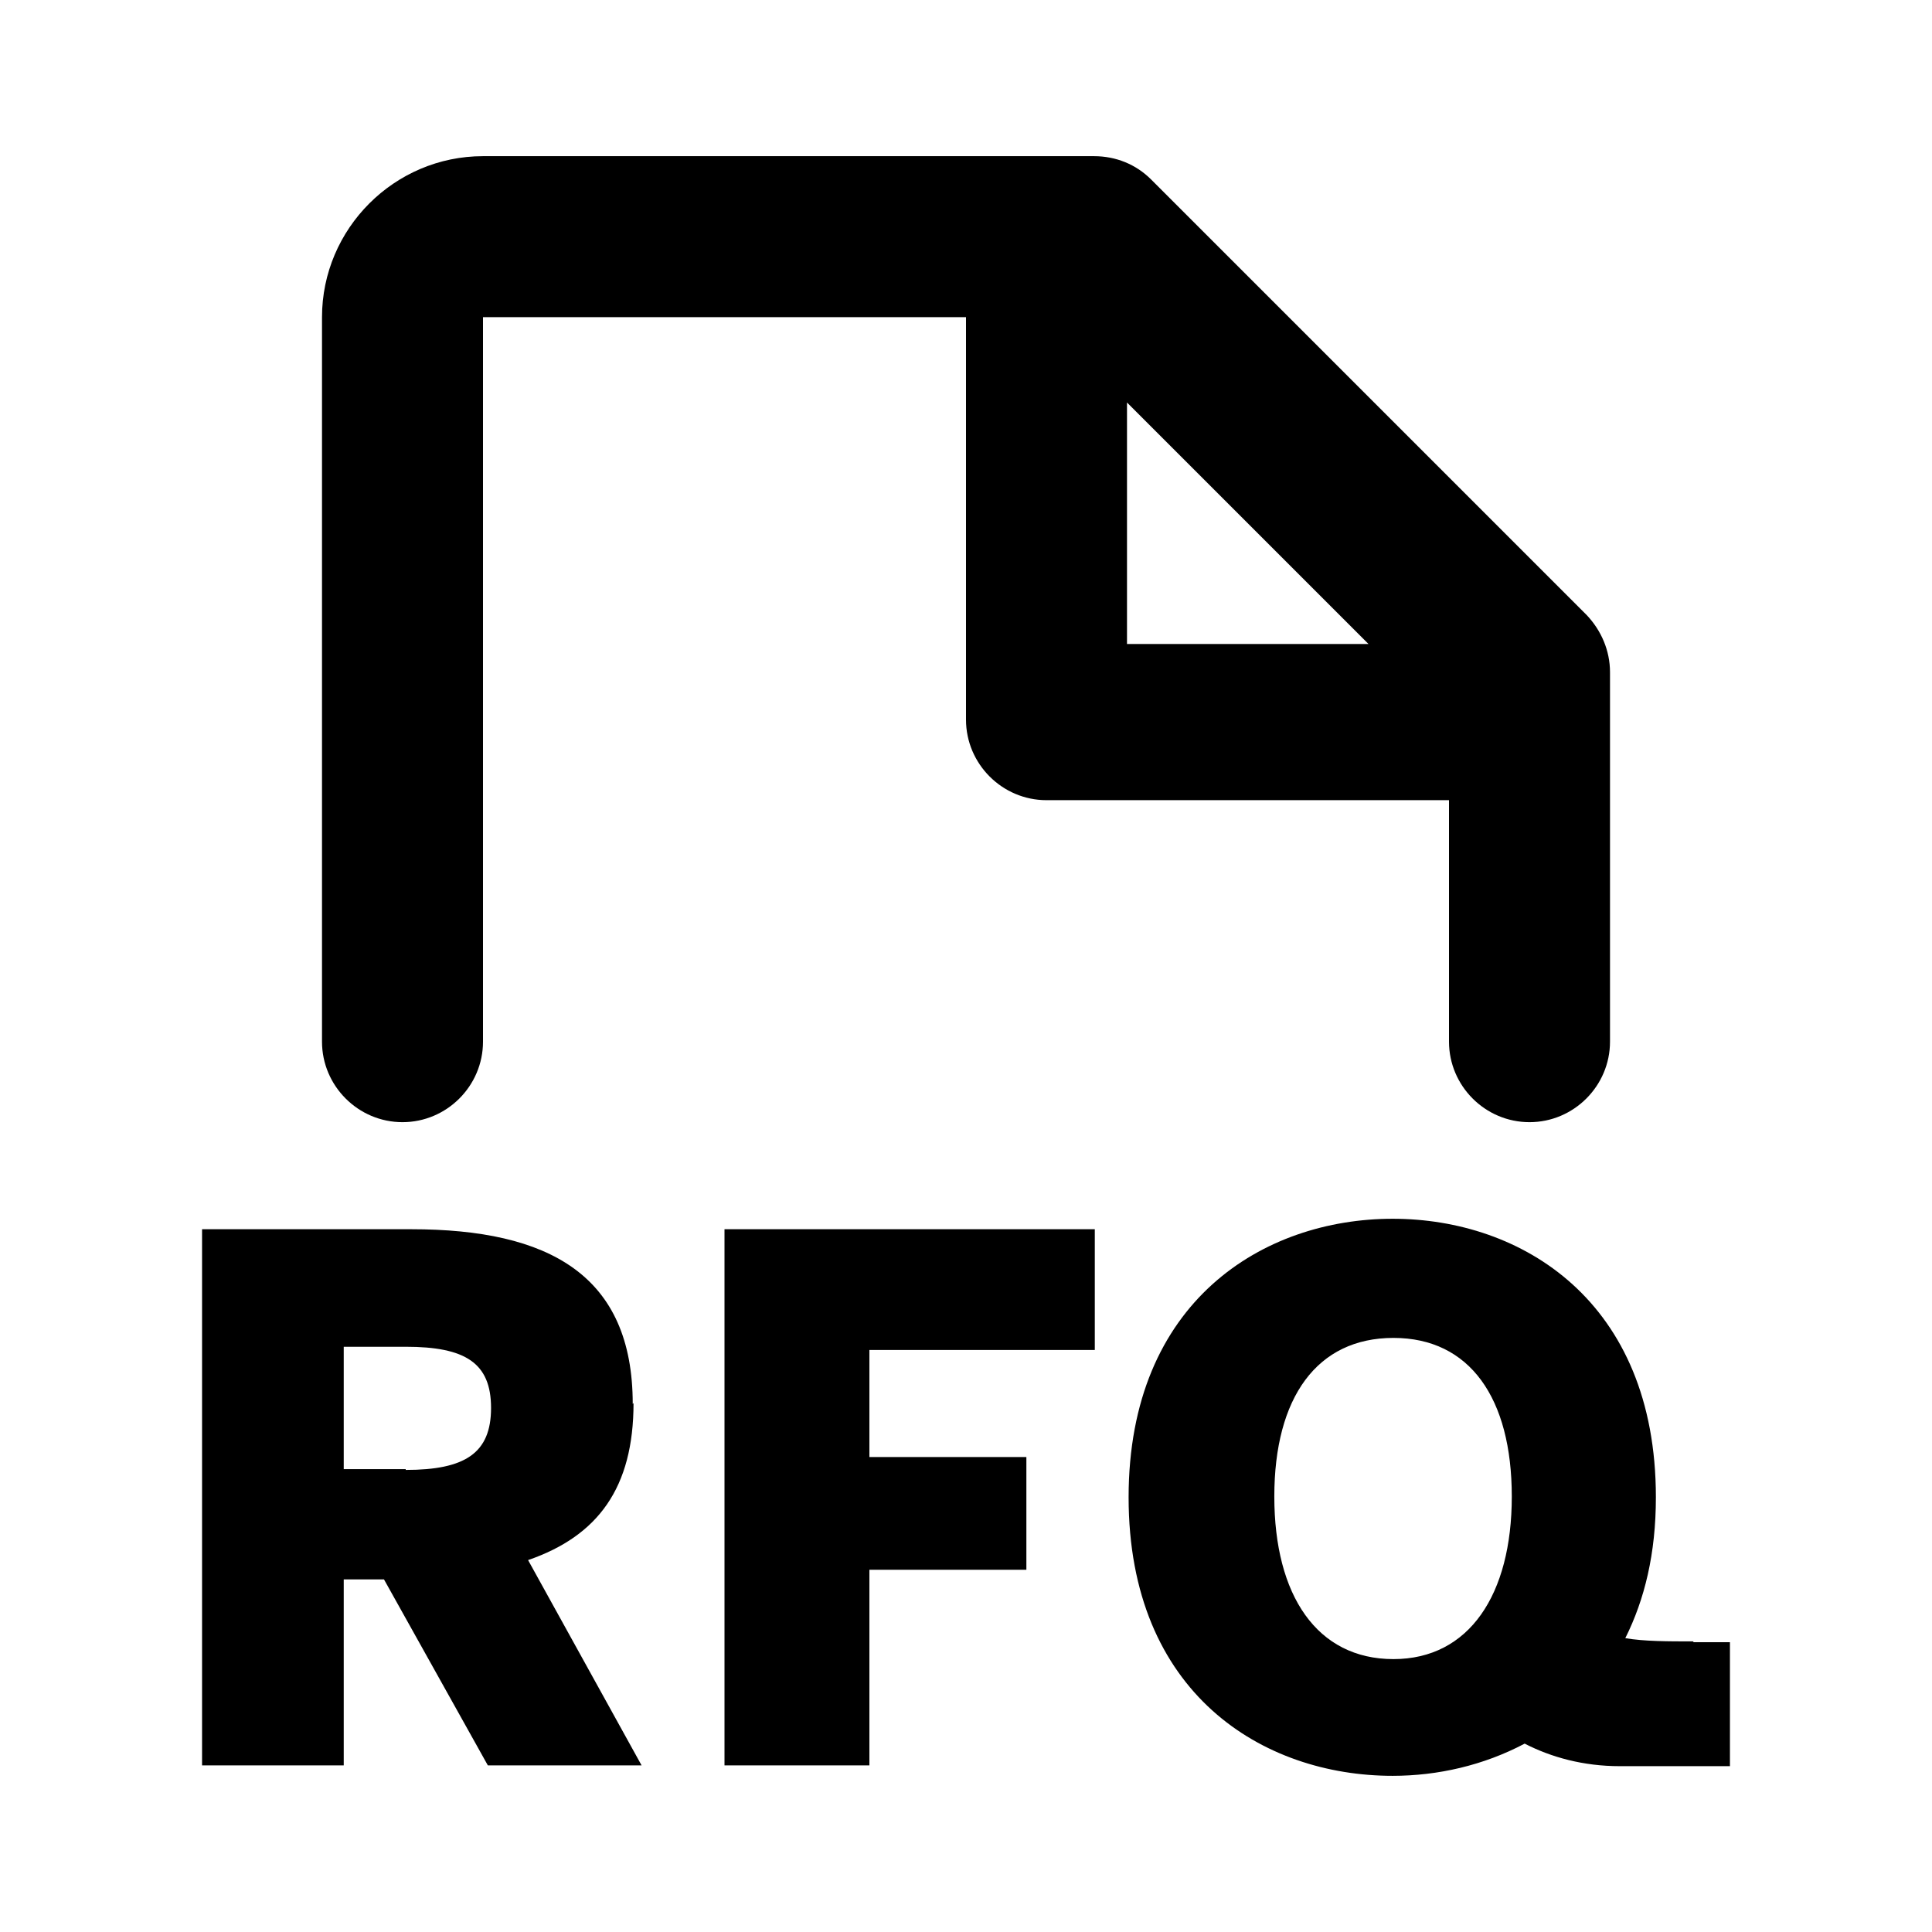 <svg xmlns="http://www.w3.org/2000/svg" width="24" height="24" fill="currentColor" viewBox="0 0 24 24">
  <path d="m5,13.94c.55,0,1-.45,1-1V3.94h6v5c0,.55.45,1,1,1h5v3c0,.55.45,1,1,1s1-.45,1-1v-4.59c0-.27-.11-.52-.29-.71l-5.41-5.41c-.19-.19-.44-.29-.71-.29h-7.59c-1.1,0-2,.9-2,2v9c0,.55.45,1,1,1ZM14,5l3,3h-3v-3Zm-6.14,12.44c0-1.6-1.04-2.17-2.75-2.17h-2.6v6.66h1.76v-2.31h.5l1.29,2.31h1.91l-1.41-2.55c.87-.3,1.31-.9,1.31-1.95Zm-2.82.81h-.77v-1.52h.77c.74,0,1.06.2,1.06.76s-.32.77-1.06.77Zm3.96,3.68h1.8v-2.43h1.95v-1.4h-1.95v-1.33h2.8v-1.5h-4.6v6.66Zm12.04-1.54c-.33,0-.61,0-.85-.04.24-.48.38-1.05.38-1.75,0-2.44-1.67-3.46-3.27-3.46s-3.28,1.02-3.28,3.46,1.67,3.46,3.28,3.46c.56,0,1.13-.13,1.64-.4.33.17.73.28,1.18.28h1.37v-1.54h-.46Zm-3.73.22c-.95,0-1.48-.79-1.48-2.02s.53-1.97,1.48-1.97,1.47.75,1.47,1.97-.53,2.02-1.47,2.02Z"/>
</svg>
